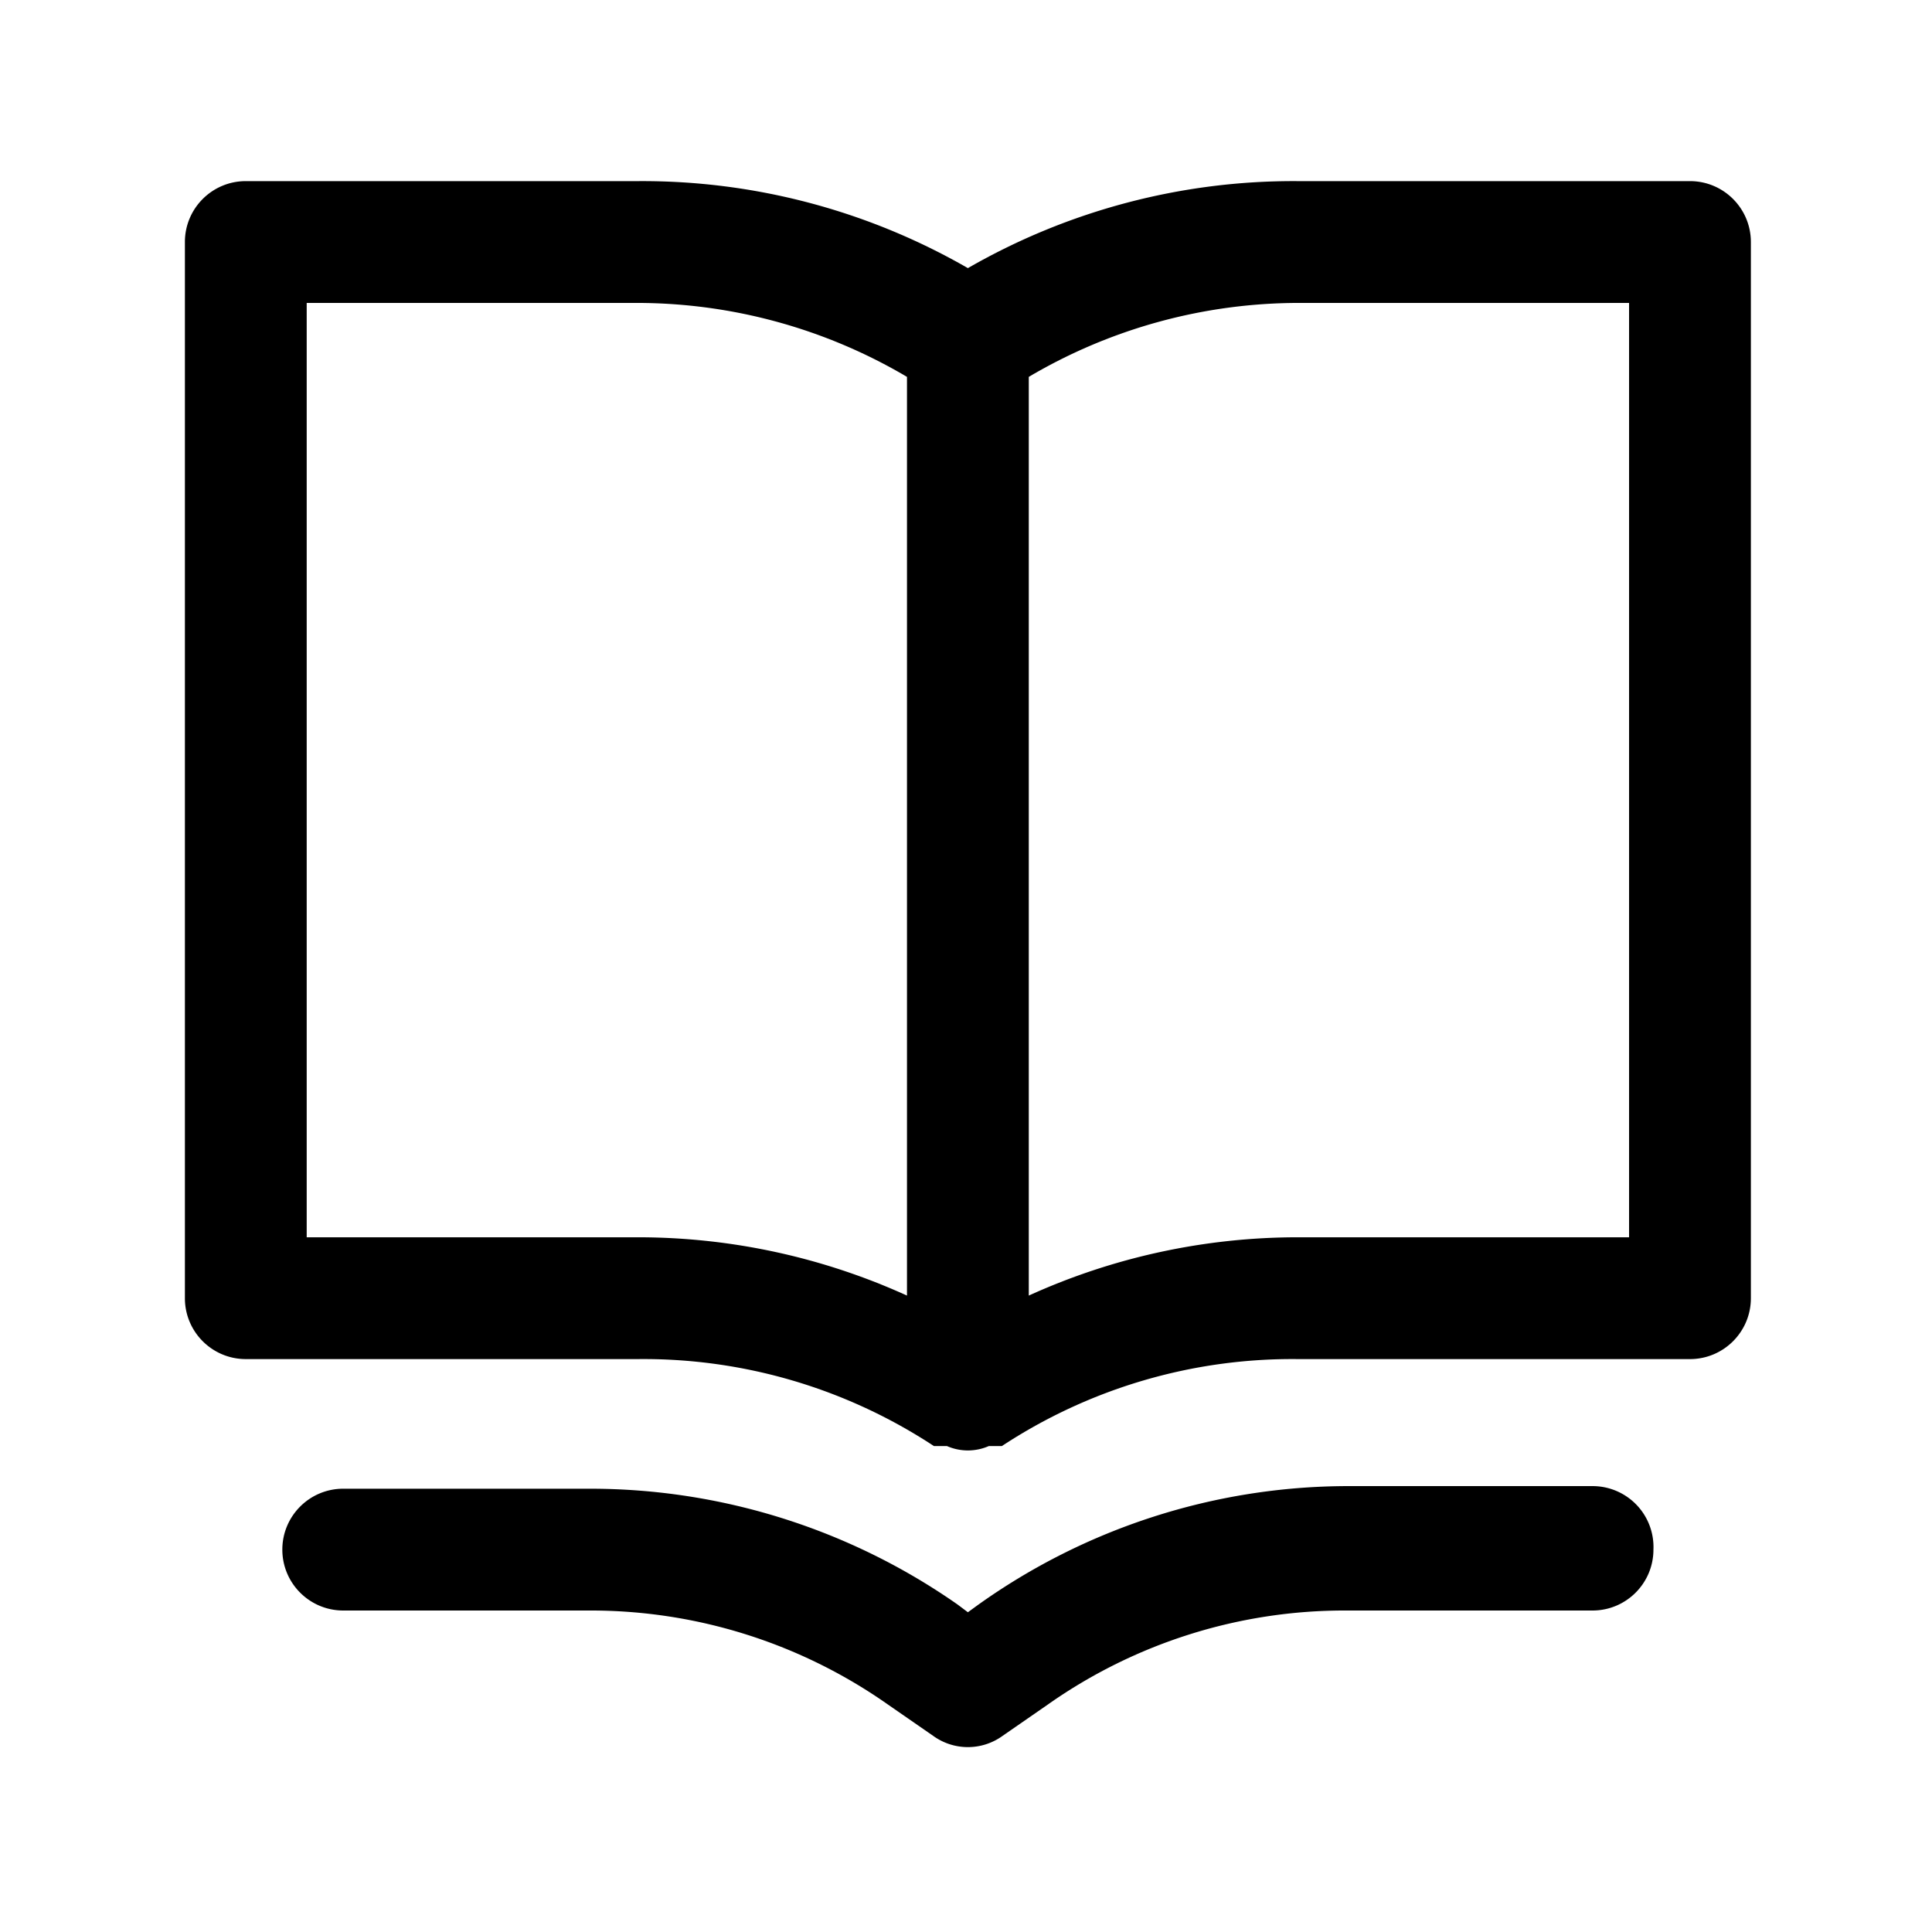 <svg xmlns="http://www.w3.org/2000/svg" width="512" height="512" viewBox="0 0 512 512"><path d="M438.178 410.664c0 8.913-7.226 16.139-16.14 16.139h-65.246a136.489 136.489 0 00-79.08 24.9l-11.99 8.3a15.677 15.677 0 01-18.444 0l-11.99-8.3a136.95 136.95 0 00-79.08-24.9H90.961c-8.913 0-16.139-7.226-16.139-16.14 0-8.912 7.226-16.138 16.14-16.138h65.246a169.92 169.92 0 0197.525 30.664l2.767 2.075 2.536-1.845a168.997 168.997 0 0197.756-31.586h65.247a16.139 16.139 0 0116.139 16.83zM464 64.139v279.894c0 8.914-7.226 16.14-16.139 16.14h-103.98a139.947 139.947 0 00-78.39 23.055h-3.458a13.833 13.833 0 01-11.066 0h-3.459a139.947 139.947 0 00-78.389-23.056H65.14c-8.913 0-16.139-7.225-16.139-16.139V64.14C49 55.226 56.226 48 65.139 48h103.98A172.917 172.917 0 01256.5 71.056 172.917 172.917 0 01343.88 48h103.981C456.774 48 464 55.226 464 64.139zM169.12 327.894a172.225 172.225 0 0171.241 15.448V99.875a140.87 140.87 0 00-71.242-19.597H81.278v247.616h87.841zM431.721 80.278H343.88a140.87 140.87 0 00-71.242 19.597v243.467a172.225 172.225 0 0171.242-15.448h87.841V80.278z"/></svg>